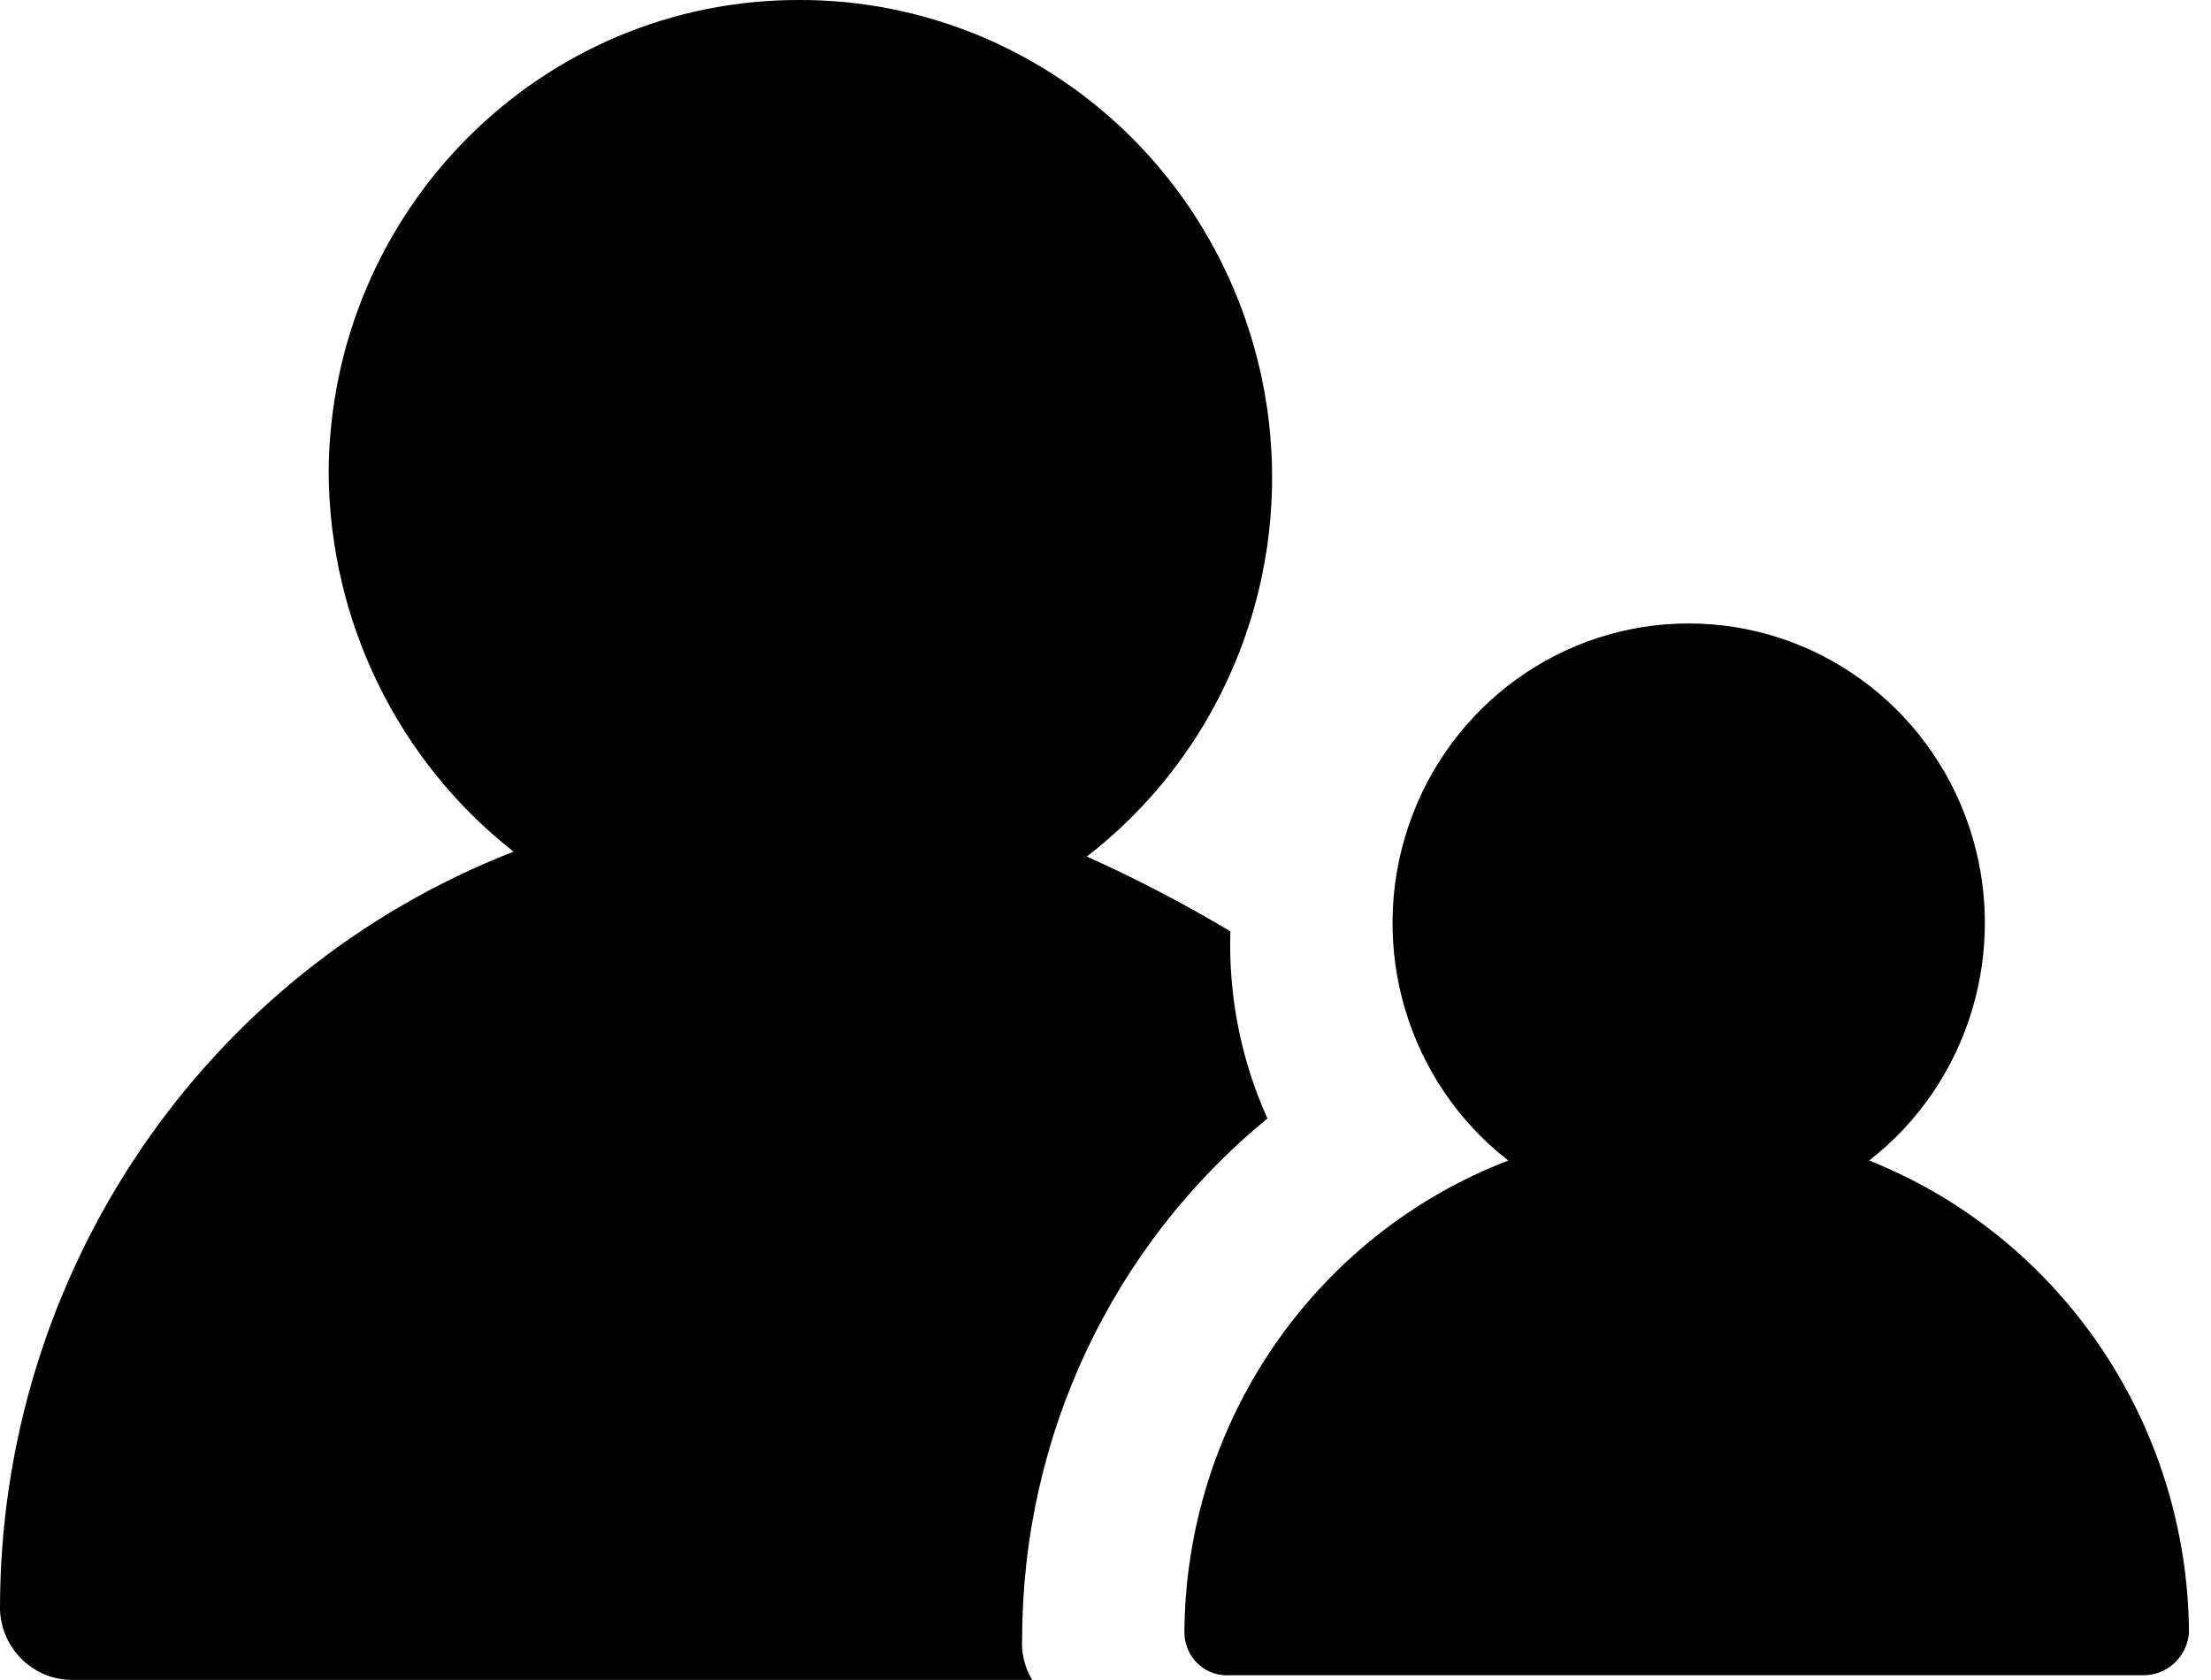 <?xml version="1.0" encoding="UTF-8"?>
<svg width="25px" height="19px" viewBox="0 0 25 19" version="1.1" xmlns="http://www.w3.org/2000/svg" xmlns:xlink="http://www.w3.org/1999/xlink">
    <!-- Generator: Sketch 42 (36781) - http://www.bohemiancoding.com/sketch -->
    <title>alert-parent</title>
    <desc>Created with Sketch.</desc>
    <defs></defs>
    <g id="Page-1" stroke="none" stroke-width="1" fill="none" fill-rule="evenodd">
        <g id="Icons" transform="translate(-1, -3)" fill-rule="nonzero" fill="#000000">
            <g id="alert-parent" transform="translate(1, 3)">
                <path d="M11.558,18.524 C11.56,16.243 12.578,14.084 14.331,12.65 C14.032,11.986 13.889,11.262 13.912,10.533 L13.912,10.533 C13.387,10.22 12.846,9.937 12.289,9.687 C14.106,8.281 14.835,5.861 14.102,3.67 C13.37,1.478 11.339,0.002 9.052,5.23467924e-05 C6.12,-0.013 3.732,2.379 3.716,5.345 C3.726,7.023 4.497,8.603 5.807,9.632 C2.304,10.997 -0.006,14.406 1.04523039e-05,18.205 L1.04523039e-05,18.205 C0.017,18.656 0.39,19.01 0.836,18.999 L11.671,18.999 C11.585,18.856 11.545,18.69 11.558,18.524 Z" id="Path_1"></path>
                <path d="M21.135,13.125 C22.272,12.241 22.726,10.722 22.265,9.348 C21.803,7.975 20.528,7.051 19.094,7.051 C17.66,7.051 16.385,7.975 15.924,9.348 C15.462,10.722 15.917,12.241 17.054,13.125 C14.859,13.97 13.403,16.093 13.392,18.47 L13.392,18.47 C13.394,18.604 13.452,18.732 13.551,18.822 C13.65,18.913 13.782,18.957 13.915,18.946 L24.228,18.946 C24.499,18.951 24.727,18.743 24.751,18.47 L24.751,18.47 C24.738,16.108 23.306,13.991 21.135,13.125 L21.135,13.125 Z" id="Path_2"></path>
            </g>
        </g>
    </g>
</svg>